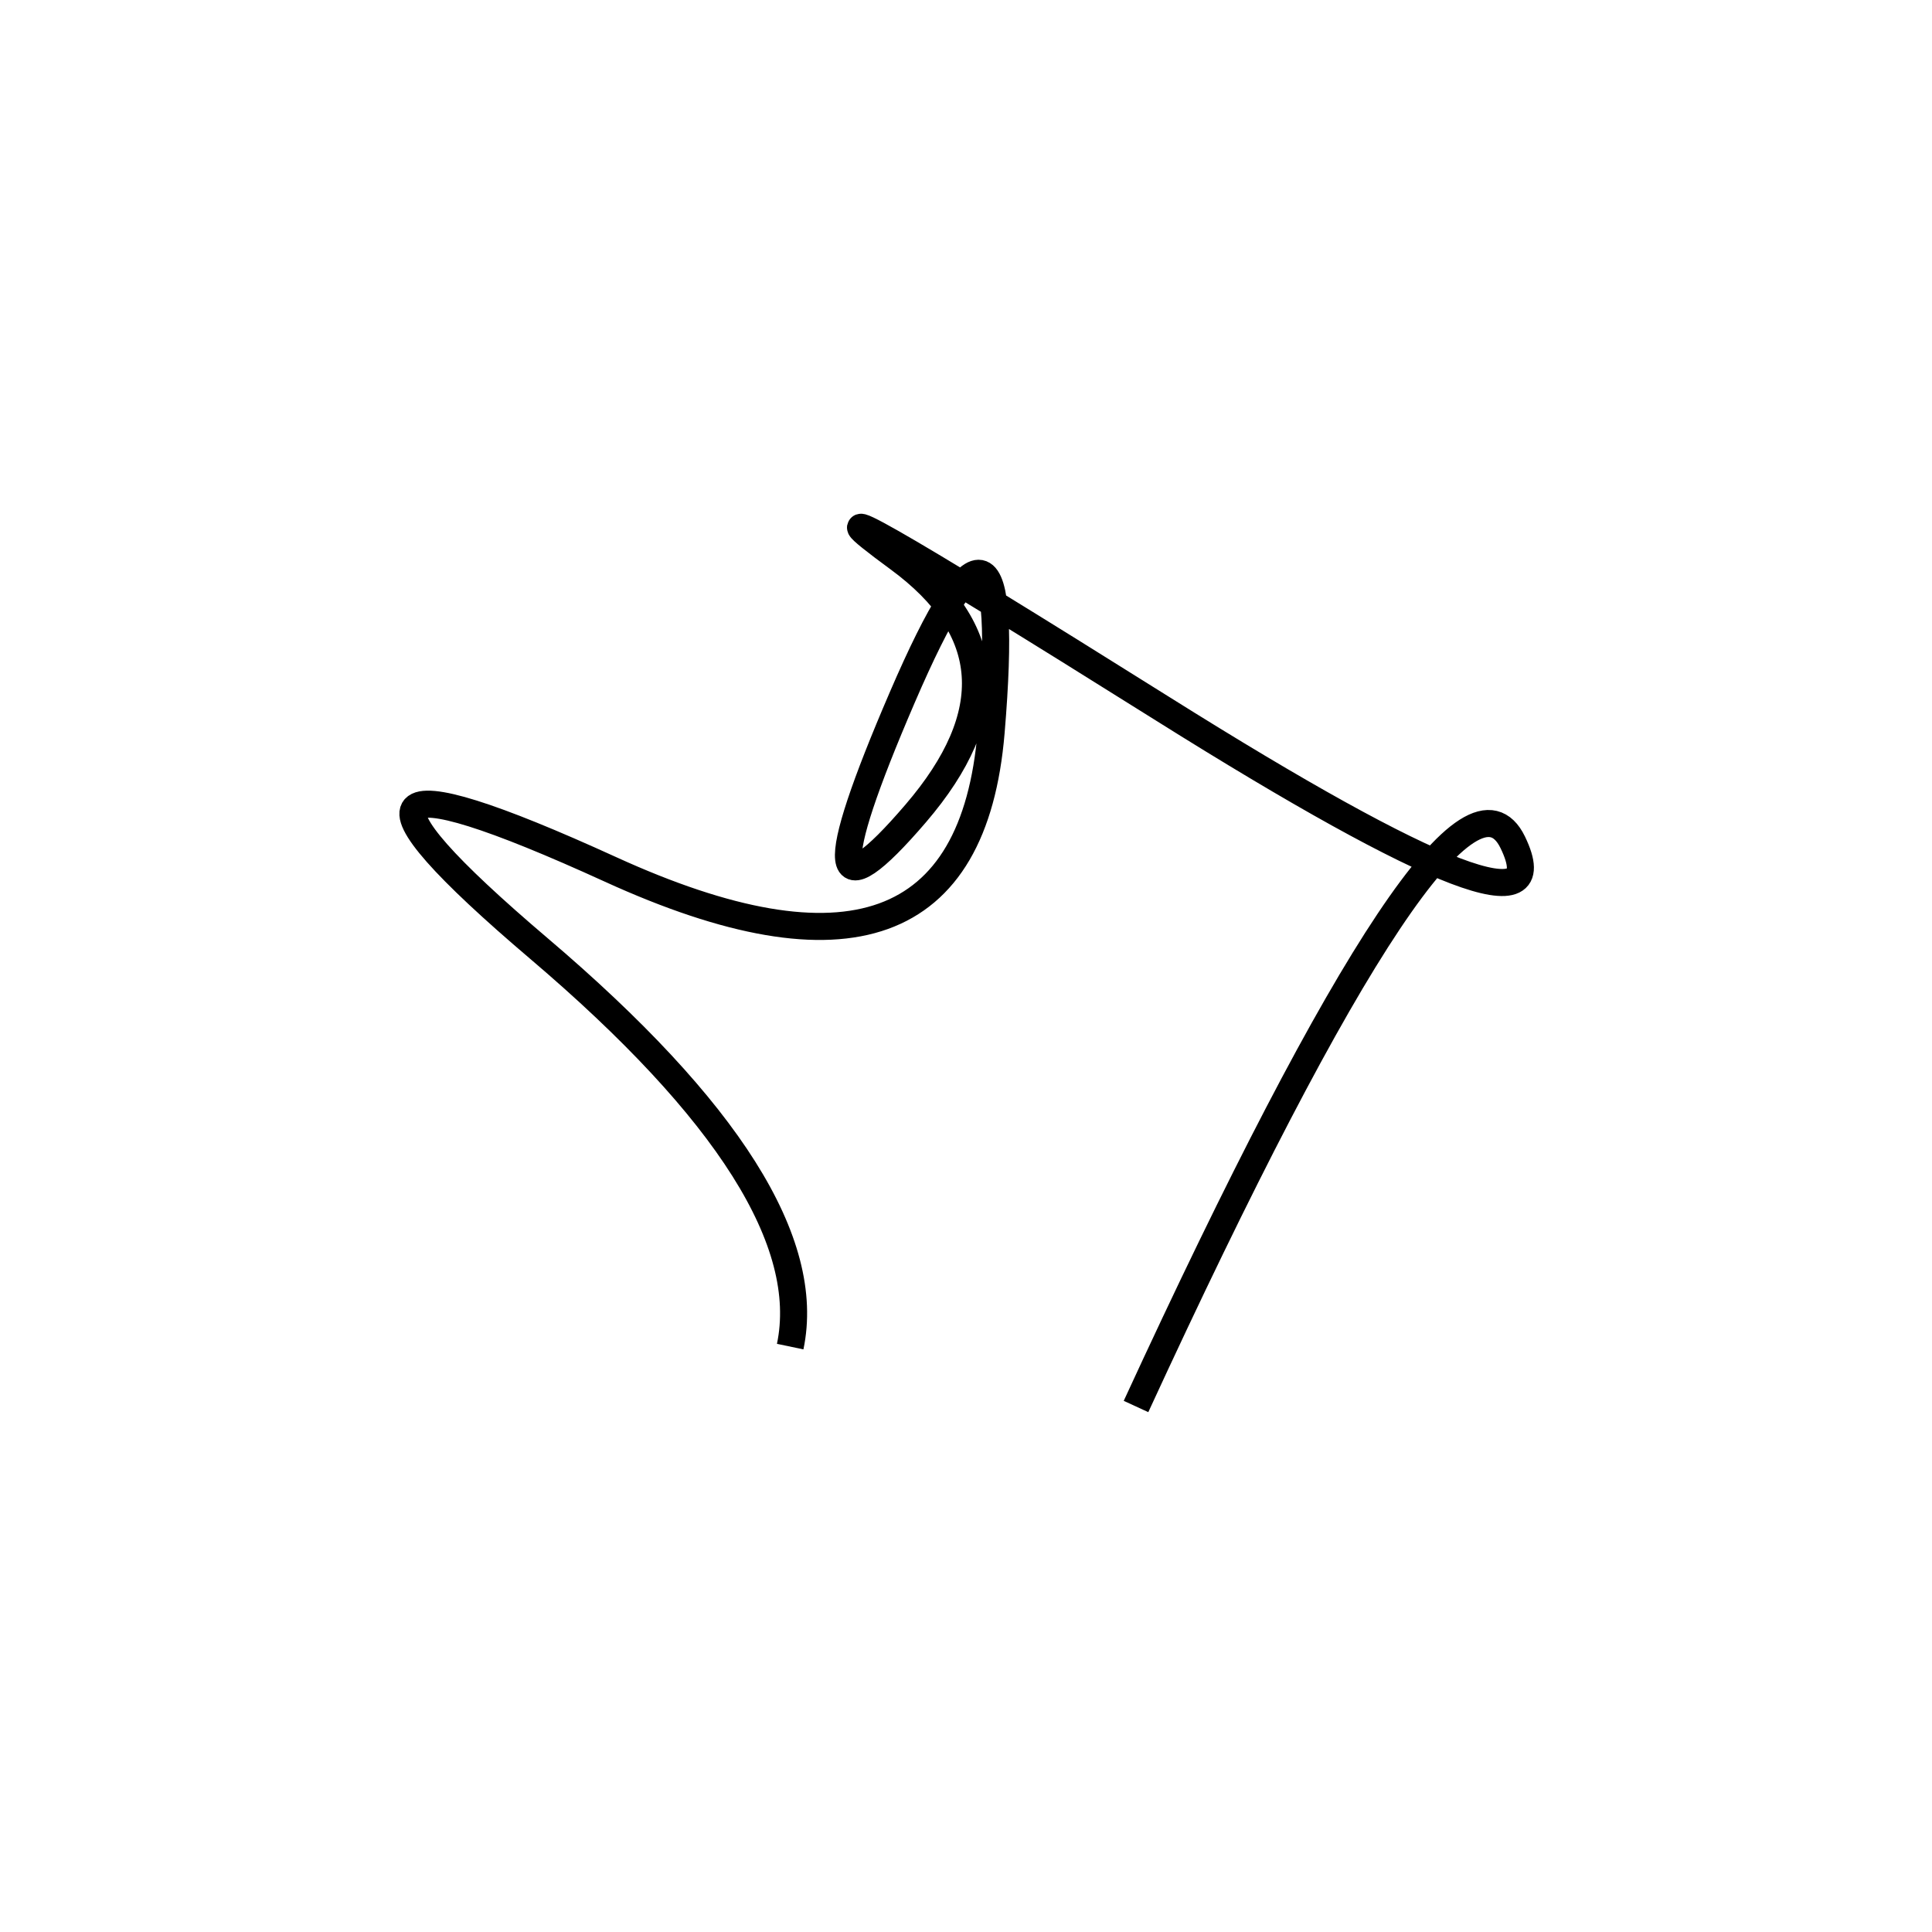 <svg xmlns="http://www.w3.org/2000/svg" viewBox="-4 12 500 500"><rect x="-250" y="-250" width="1000" height="1000" fill="#fff"></rect><path d="M290 376 Q372 198 387.5 230 Q403 262 297 195.5 Q191 129 228.5 156.5 Q266 184 233 222.5 Q200 261 229.5 192.5 Q259 124 252.5 201.5 Q246 279 154 237 Q62 195 135.5 257.5 Q209 320 200.5 360.5" style="stroke:hsl(109, 81%, 51%); stroke-width:7px; fill: none;"></path></svg>